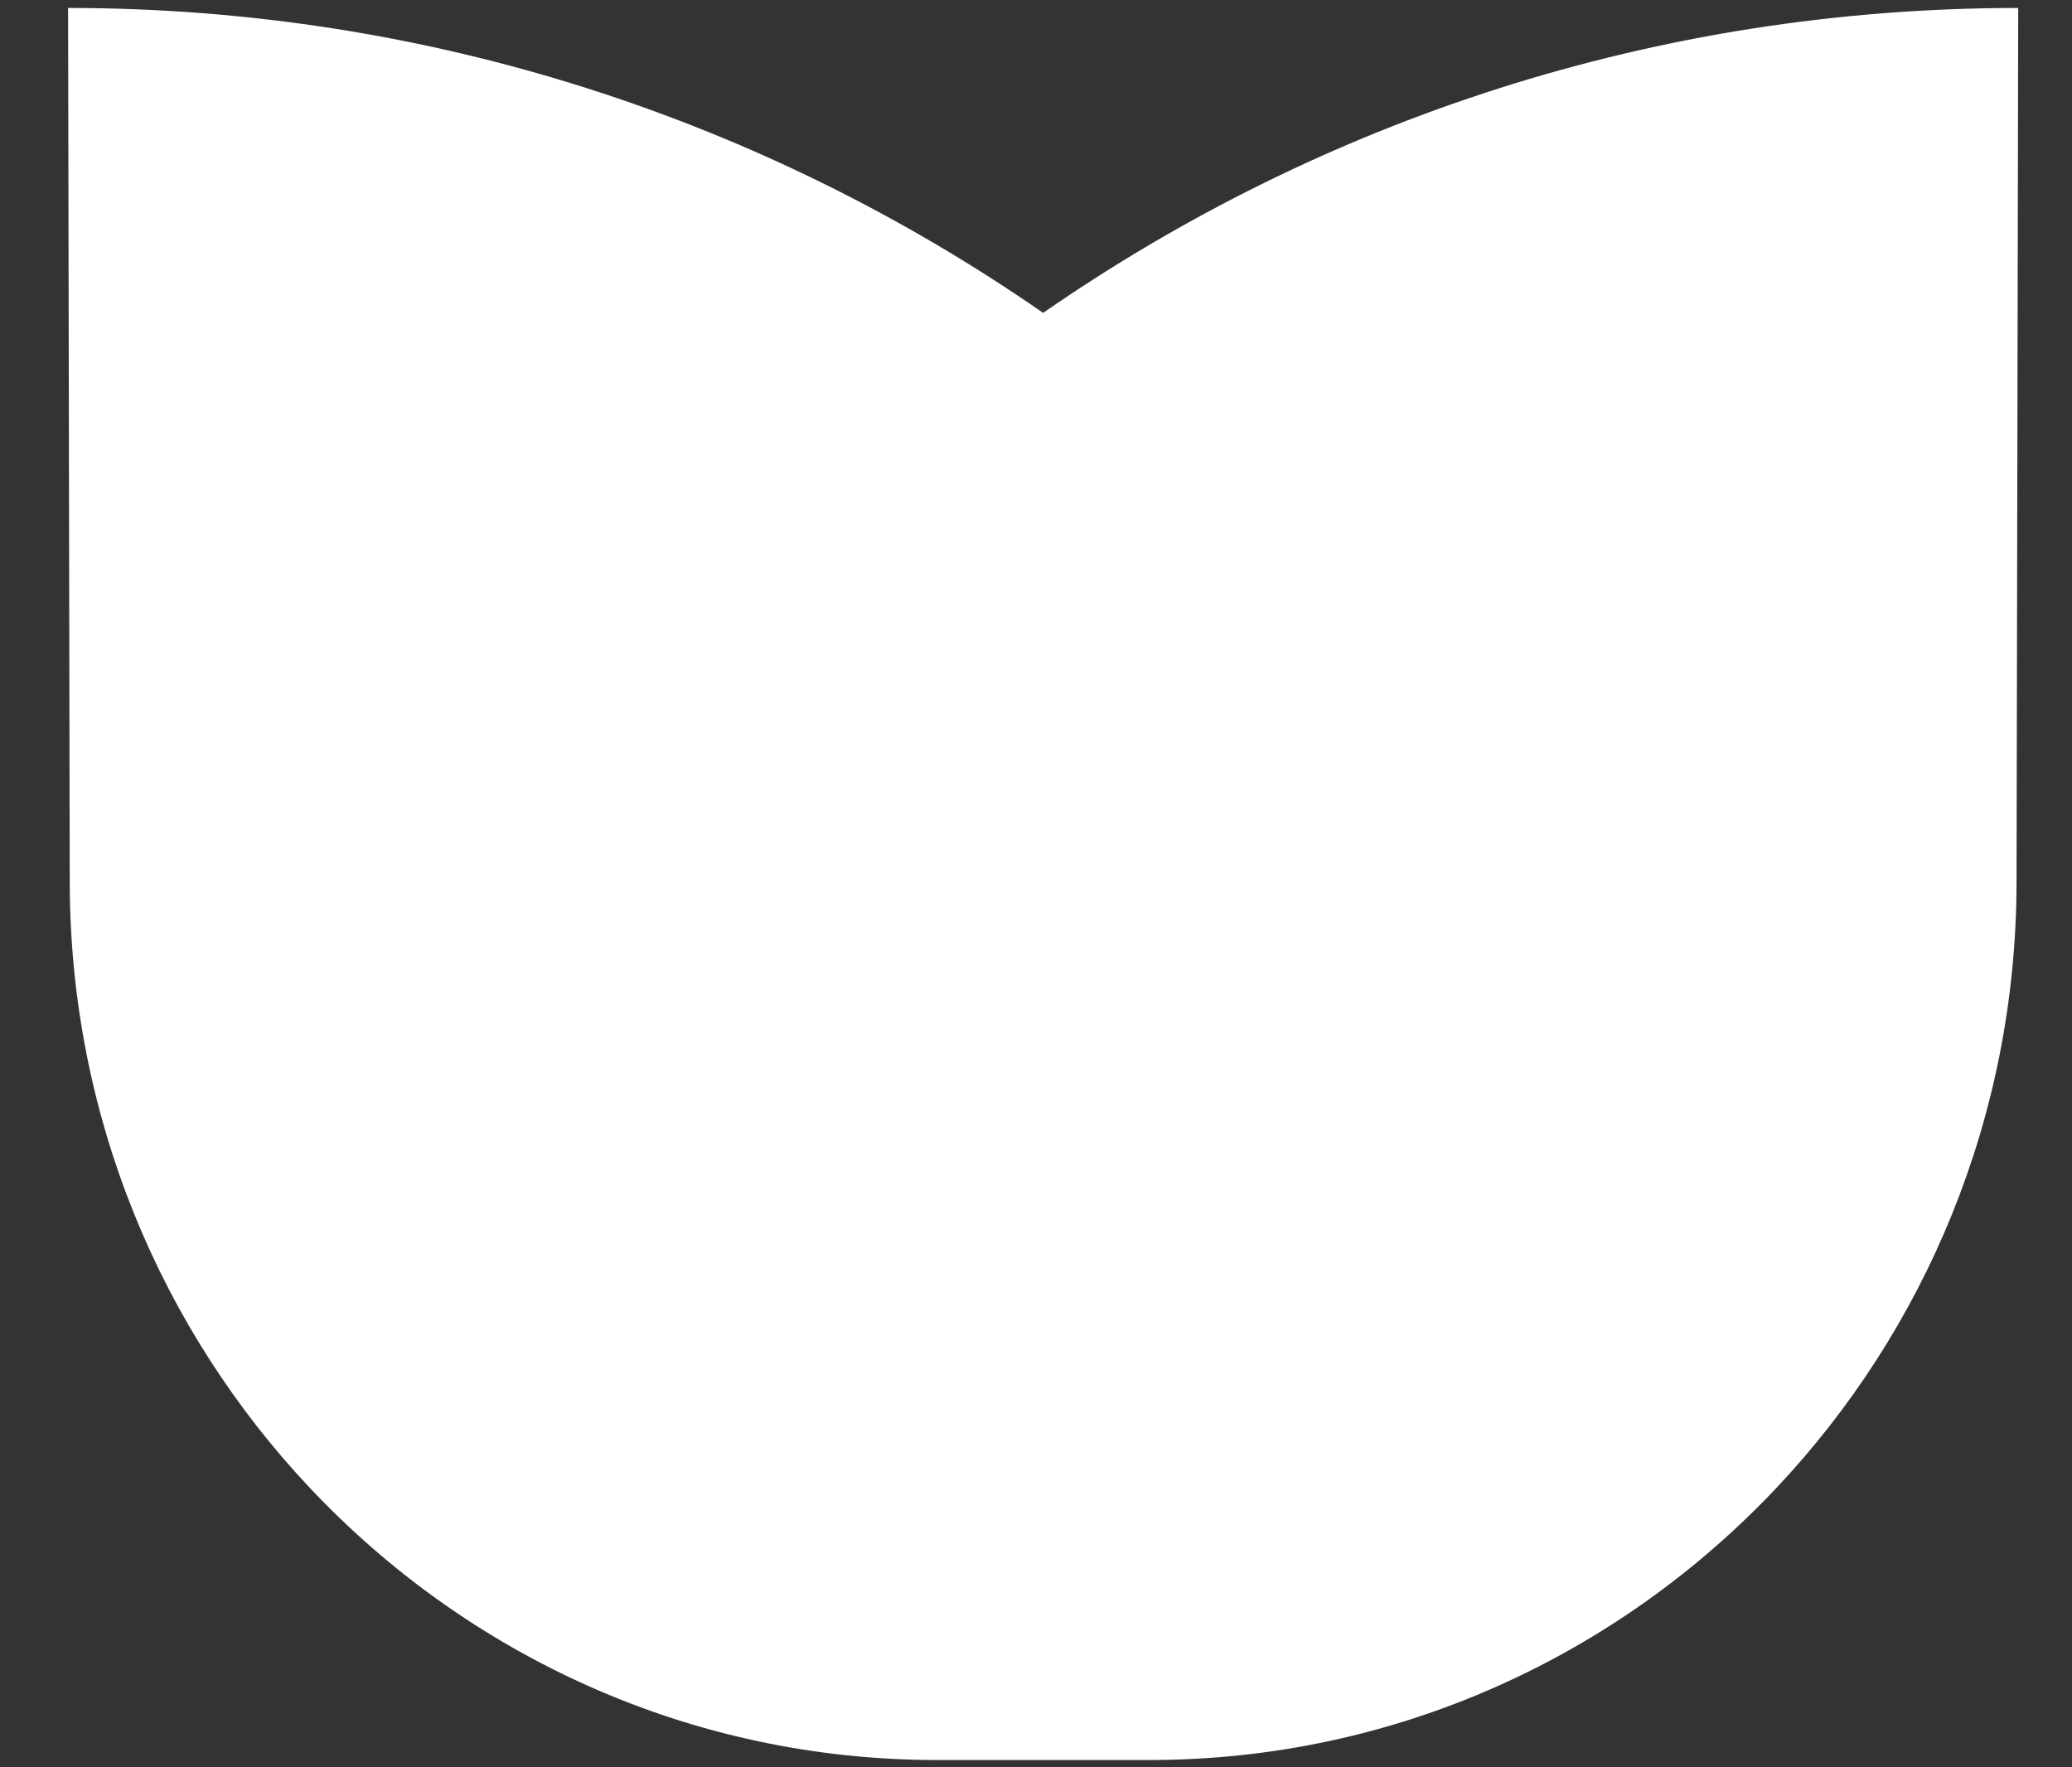 <svg width="136" height="116" viewBox="0 0 136 116" fill="none" xmlns="http://www.w3.org/2000/svg">
<rect x="0" y="0" width="136" height="116" fill="#333333" stroke="none"/>
<path d="M68.474 20.54C50.253 7.911 28.208 0.523 4.469 0.523L4.578 57.953C4.607 73.352 10.602 87.325 20.331 97.655C30.695 108.657 45.309 115.523 61.508 115.523H75.429C91.628 115.523 106.233 108.657 116.606 97.655C126.336 87.325 132.33 73.362 132.36 57.953L132.469 0.523C108.729 0.523 86.684 7.911 68.464 20.54H68.474Z" fill="white"/>
</svg>
